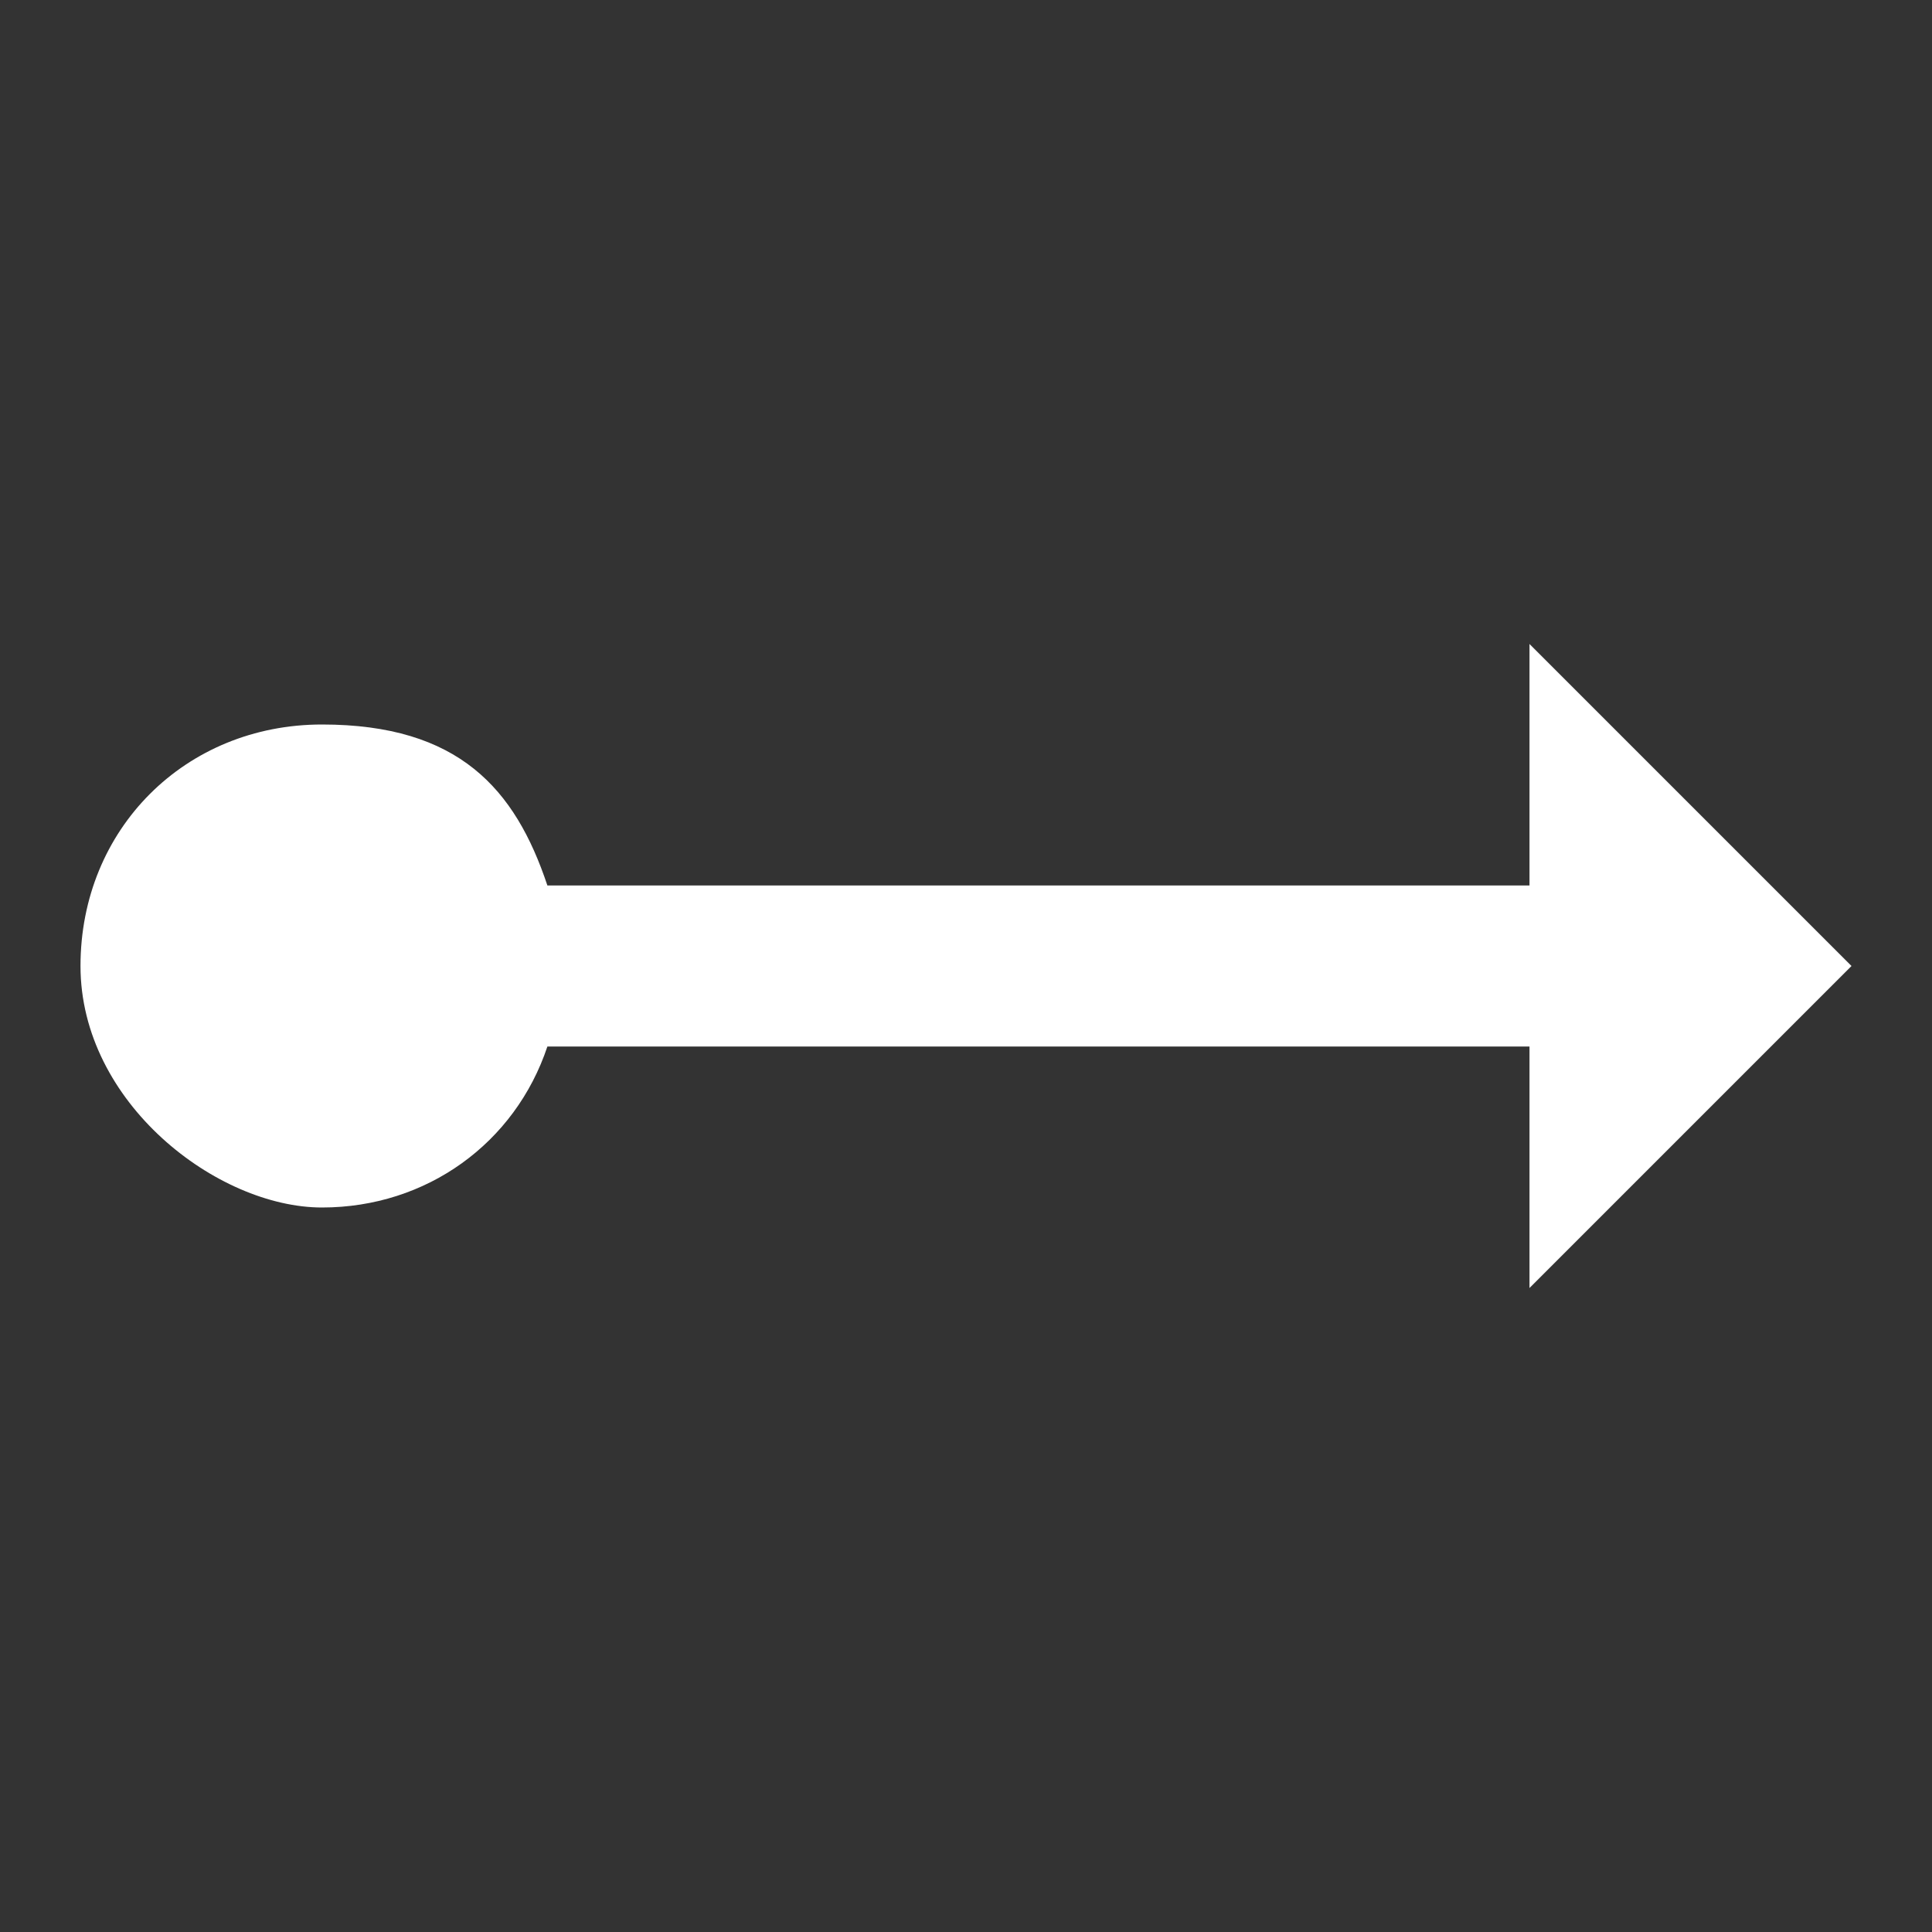 <?xml version="1.0" encoding="UTF-8"?>
<svg id="Layer_1" xmlns="http://www.w3.org/2000/svg" version="1.1" viewBox="0 0 24 24">
  <rect x="0" y="0" width="24" height="24" fill="#333333" stroke="none"/>
  <!-- Generator: Adobe Illustrator 29.5.1, SVG Export Plug-In . SVG Version: 2.1.0 Build 141)  -->
  <defs>
    <style>
      .st0 {
        fill: #fff;
      }
    </style>
  </defs>
  <path class="st0" d="M23,12l-4,4v-3H6.8c-.4,1.2-1.5,2-2.8,2s-3-1.3-3-3,1.3-3,3-3,2.4.8,2.8,2h12.2v-3l4,4Z"/>
</svg>